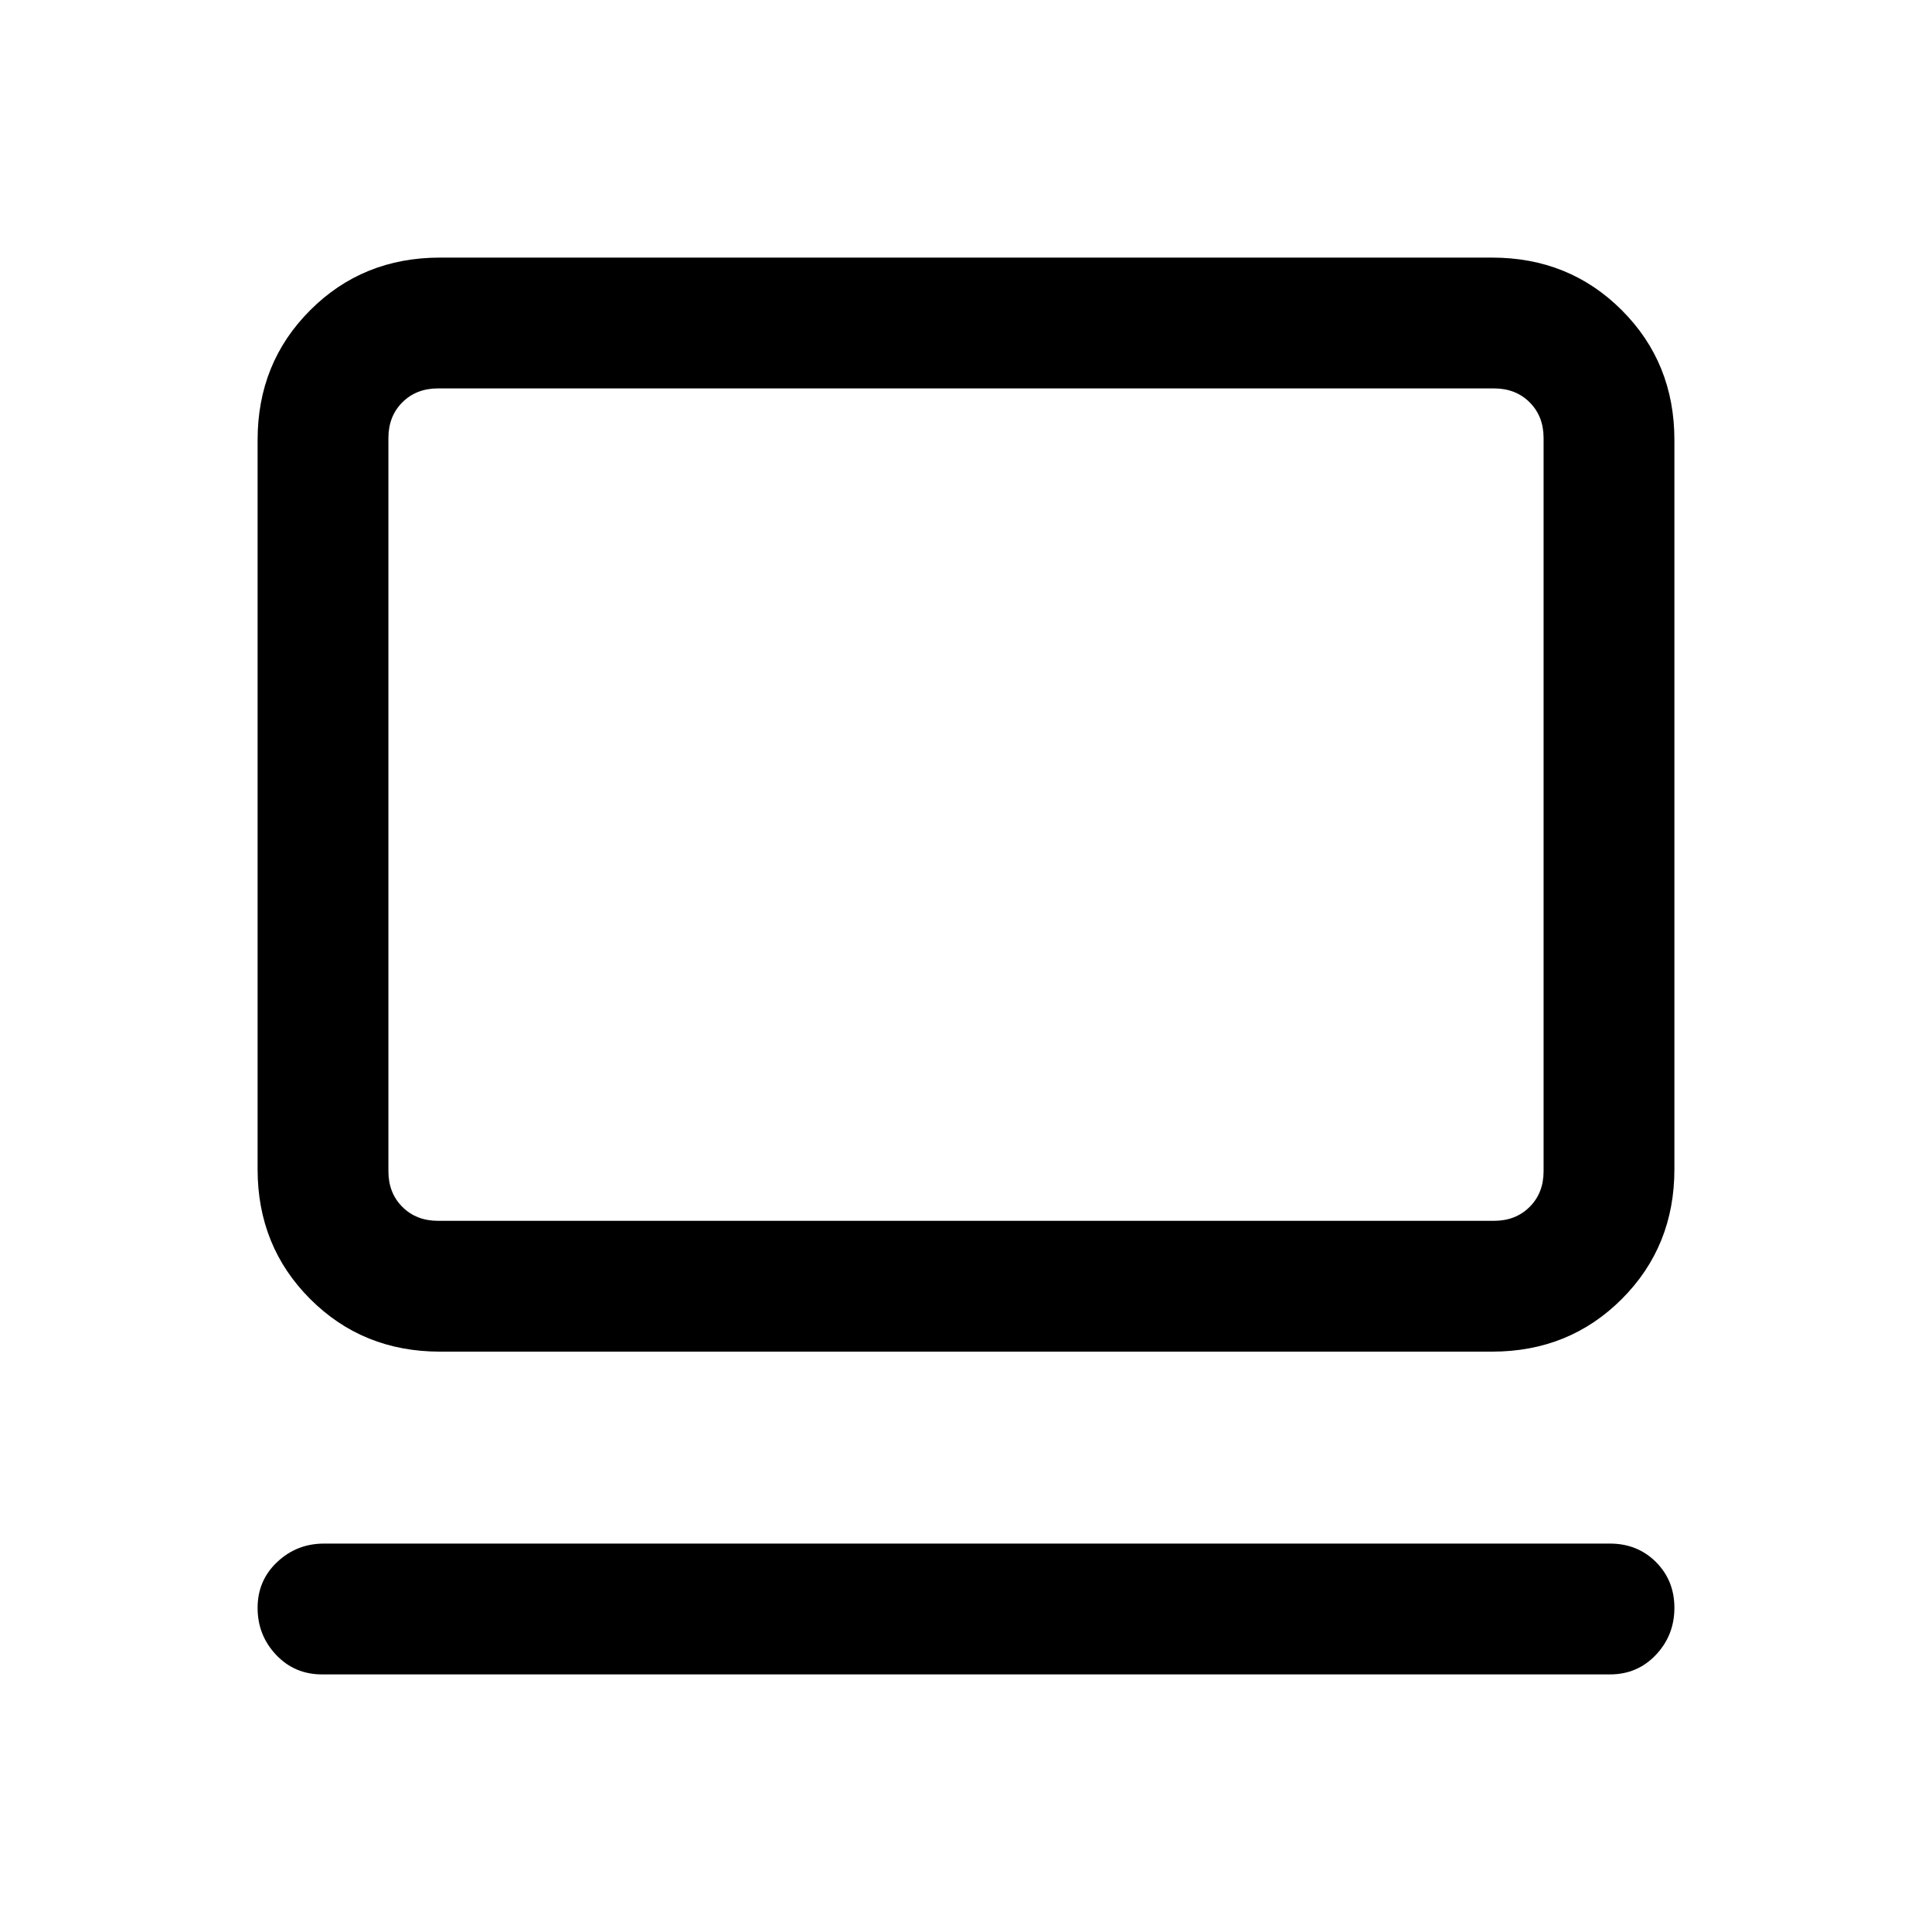 <svg xmlns="http://www.w3.org/2000/svg" height="24" viewBox="0 -960 960 960" width="24"><path d="M800-128H160q-13.64 0-22.82-9.73T128-161.07q0-13.61 9.73-22.77T161-193h639q13.64 0 22.82 9.16t9.18 22.77q0 13.61-9.18 23.34T800-128ZM218.62-288.38q-38.35 0-64.48-26.14Q128-340.66 128-379v-362.38q0-38.35 26.14-64.48Q180.27-832 218.62-832h522.76q38.35 0 64.48 26.14Q832-779.73 832-741.38V-379q0 38.34-26.14 64.48-26.13 26.14-64.48 26.14H218.62Zm-1-65h524.76q10.77 0 17.7-6.93Q767-367.23 767-378v-364.38q0-10.77-6.92-17.7-6.93-6.92-17.7-6.92H217.62q-10.77 0-17.7 6.92-6.92 6.93-6.92 17.7V-378q0 10.77 6.92 17.69 6.93 6.93 17.7 6.93Zm-24.62 0V-767v413.62Z"/></svg>